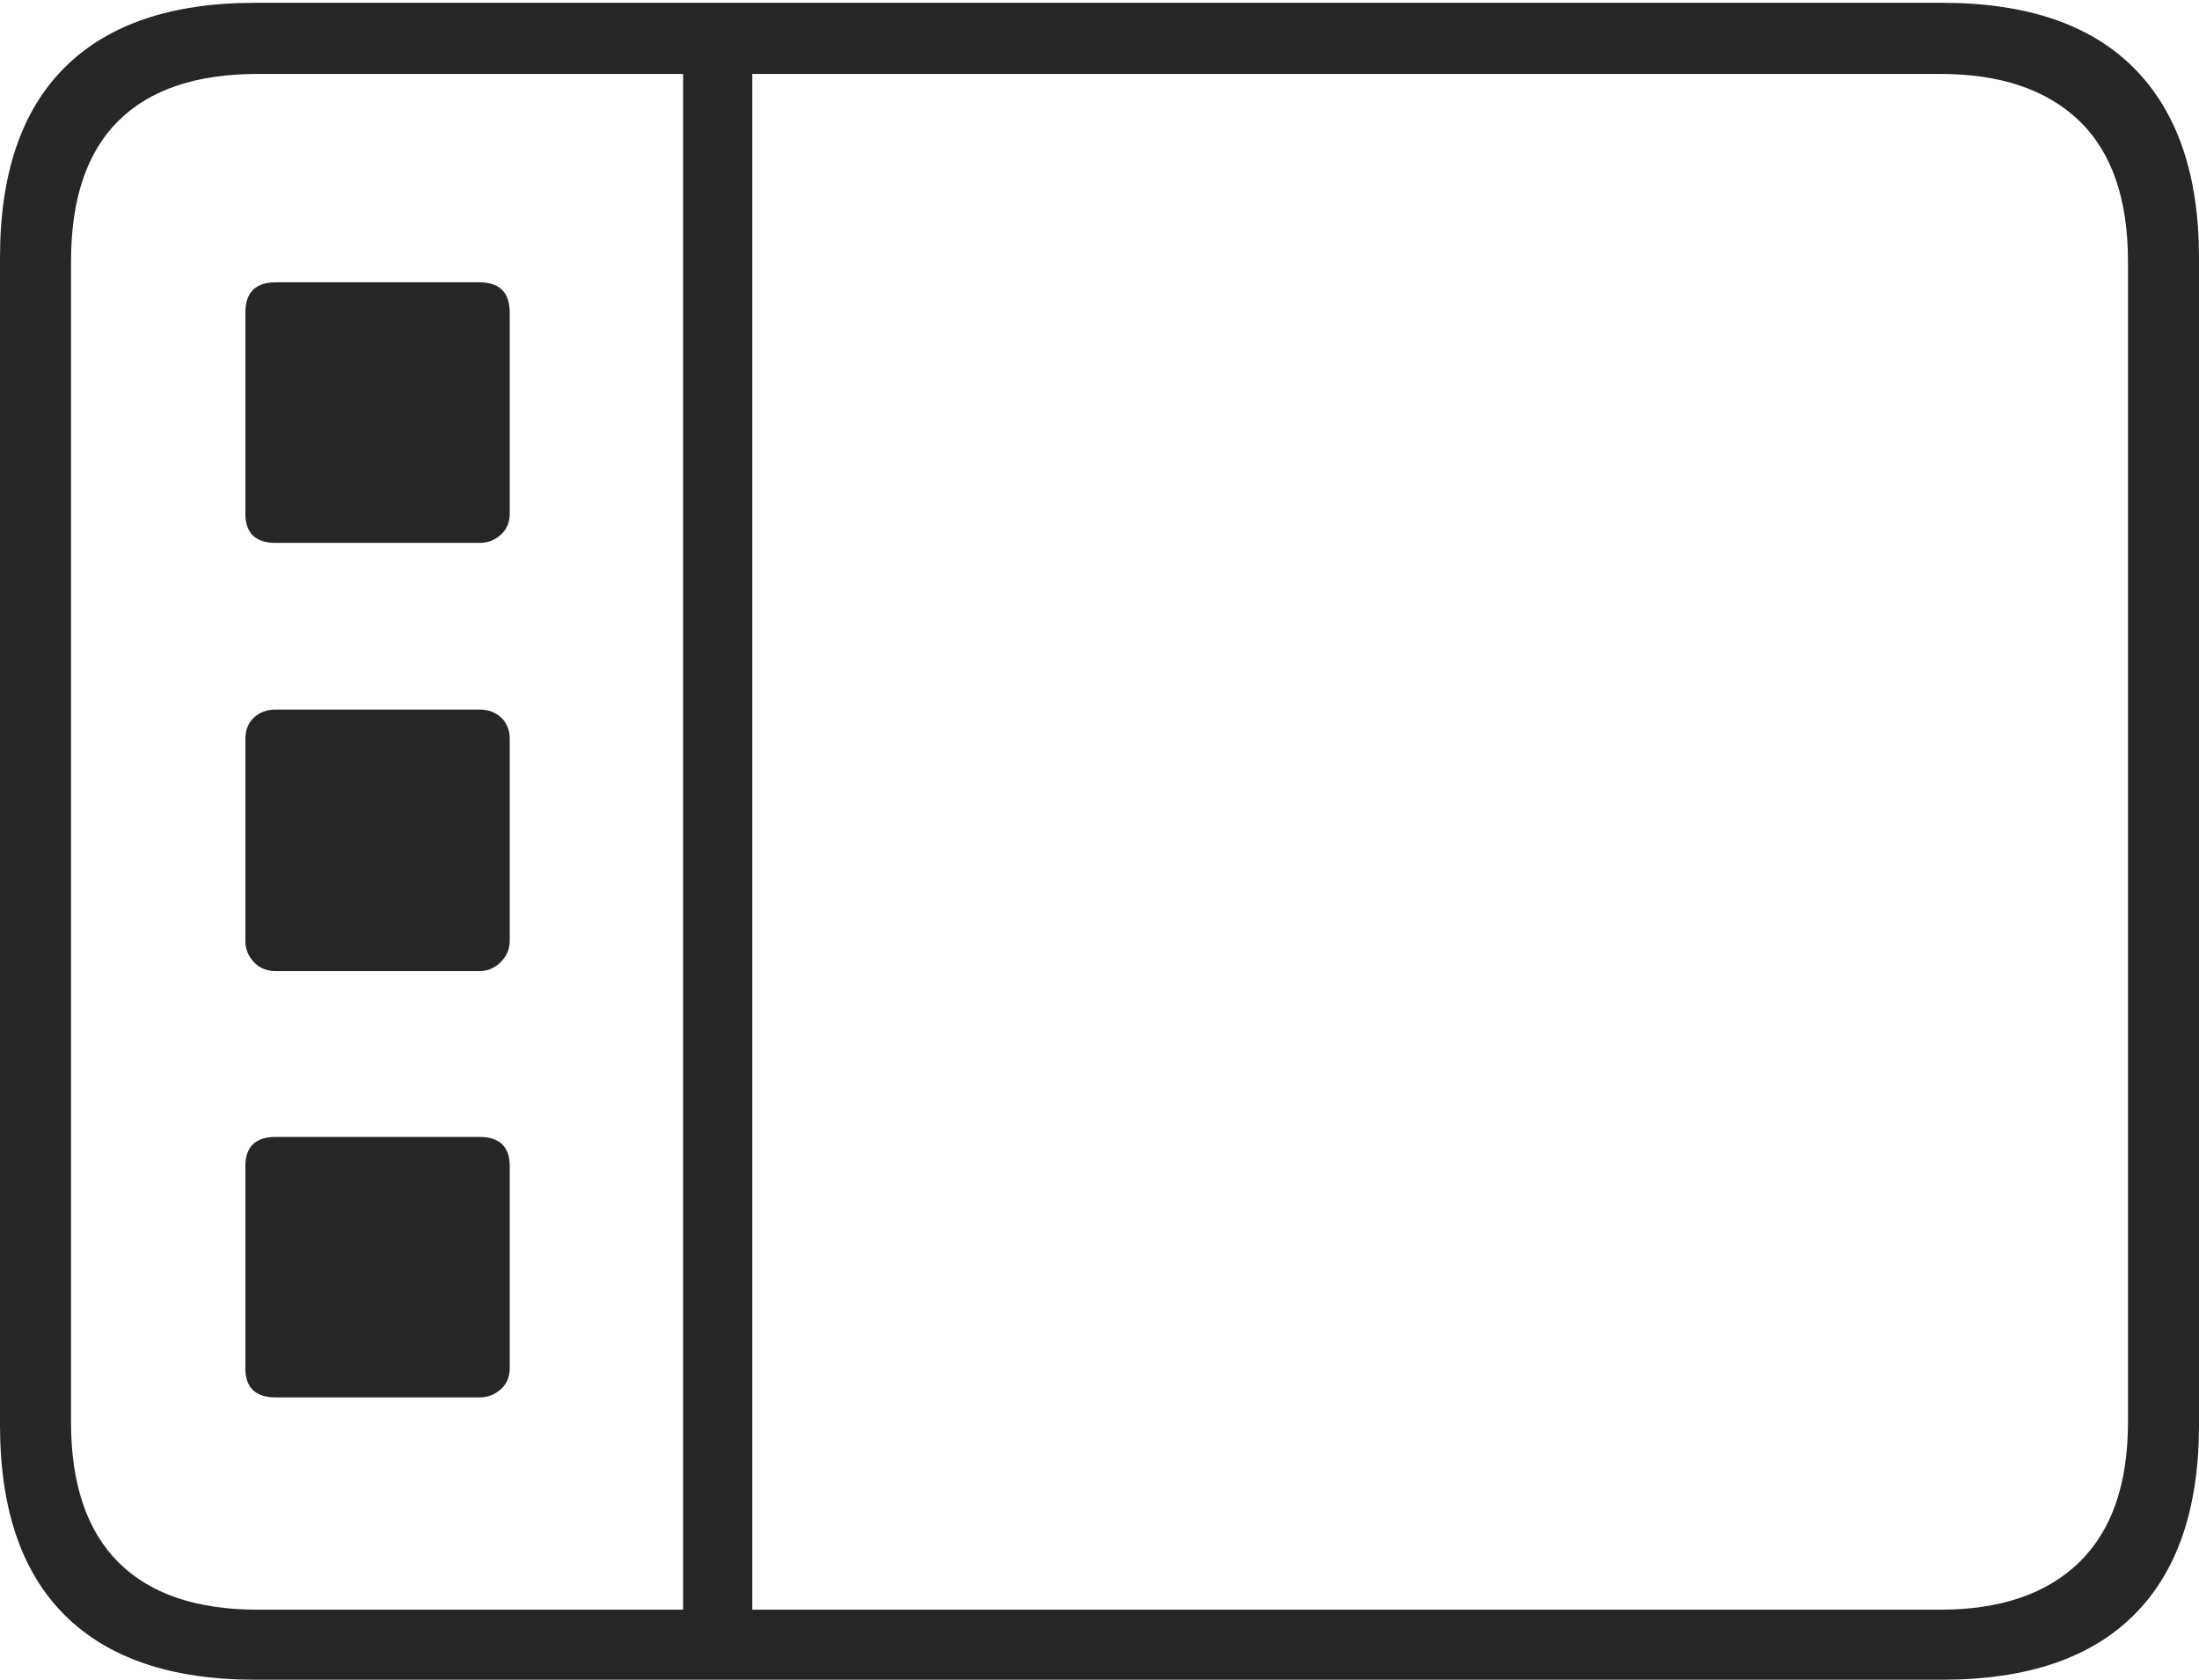 <?xml version="1.0" encoding="UTF-8"?>
<!--Generator: Apple Native CoreSVG 175-->
<!DOCTYPE svg
PUBLIC "-//W3C//DTD SVG 1.1//EN"
       "http://www.w3.org/Graphics/SVG/1.1/DTD/svg11.dtd">
<svg version="1.1" xmlns="http://www.w3.org/2000/svg" xmlns:xlink="http://www.w3.org/1999/xlink" width="22.666" height="17.314">
 <g>
  <rect height="17.314" opacity="0" width="22.666" x="0" y="0"/>
  <path d="M2.627 17.314L20.02 17.314Q21.328 17.314 21.997 16.645Q22.666 15.977 22.666 14.688L22.666 2.656Q22.666 1.377 21.997 0.703Q21.328 0.029 20.02 0.029L2.627 0.029Q1.338 0.029 0.669 0.693Q0 1.357 0 2.656L0 14.688Q0 15.986 0.669 16.65Q1.338 17.314 2.627 17.314ZM2.656 16.592Q1.709 16.592 1.221 16.104Q0.732 15.615 0.732 14.658L0.732 2.695Q0.732 1.729 1.221 1.245Q1.709 0.762 2.656 0.762L20 0.762Q20.928 0.762 21.431 1.245Q21.934 1.729 21.934 2.695L21.934 14.658Q21.934 15.615 21.431 16.104Q20.928 16.592 20 16.592ZM7.041 16.748L7.754 16.748L7.754 0.508L7.041 0.508ZM2.842 5.596L4.941 5.596Q5.068 5.596 5.161 5.513Q5.254 5.43 5.254 5.293L5.254 3.223Q5.254 2.91 4.941 2.91L2.842 2.91Q2.529 2.91 2.529 3.223L2.529 5.293Q2.529 5.596 2.842 5.596ZM2.842 10.01L4.941 10.01Q5.068 10.01 5.161 9.917Q5.254 9.824 5.254 9.697L5.254 7.617Q5.254 7.48 5.166 7.397Q5.078 7.314 4.941 7.314L2.842 7.314Q2.705 7.314 2.617 7.397Q2.529 7.48 2.529 7.617L2.529 9.697Q2.529 9.824 2.617 9.917Q2.705 10.01 2.842 10.01ZM2.842 14.404L4.941 14.404Q5.068 14.404 5.161 14.321Q5.254 14.238 5.254 14.102L5.254 12.021Q5.254 11.719 4.941 11.719L2.842 11.719Q2.529 11.719 2.529 12.021L2.529 14.102Q2.529 14.404 2.842 14.404Z" fill="rgba(0,0,0,0.85)"/>
 </g>
</svg>
